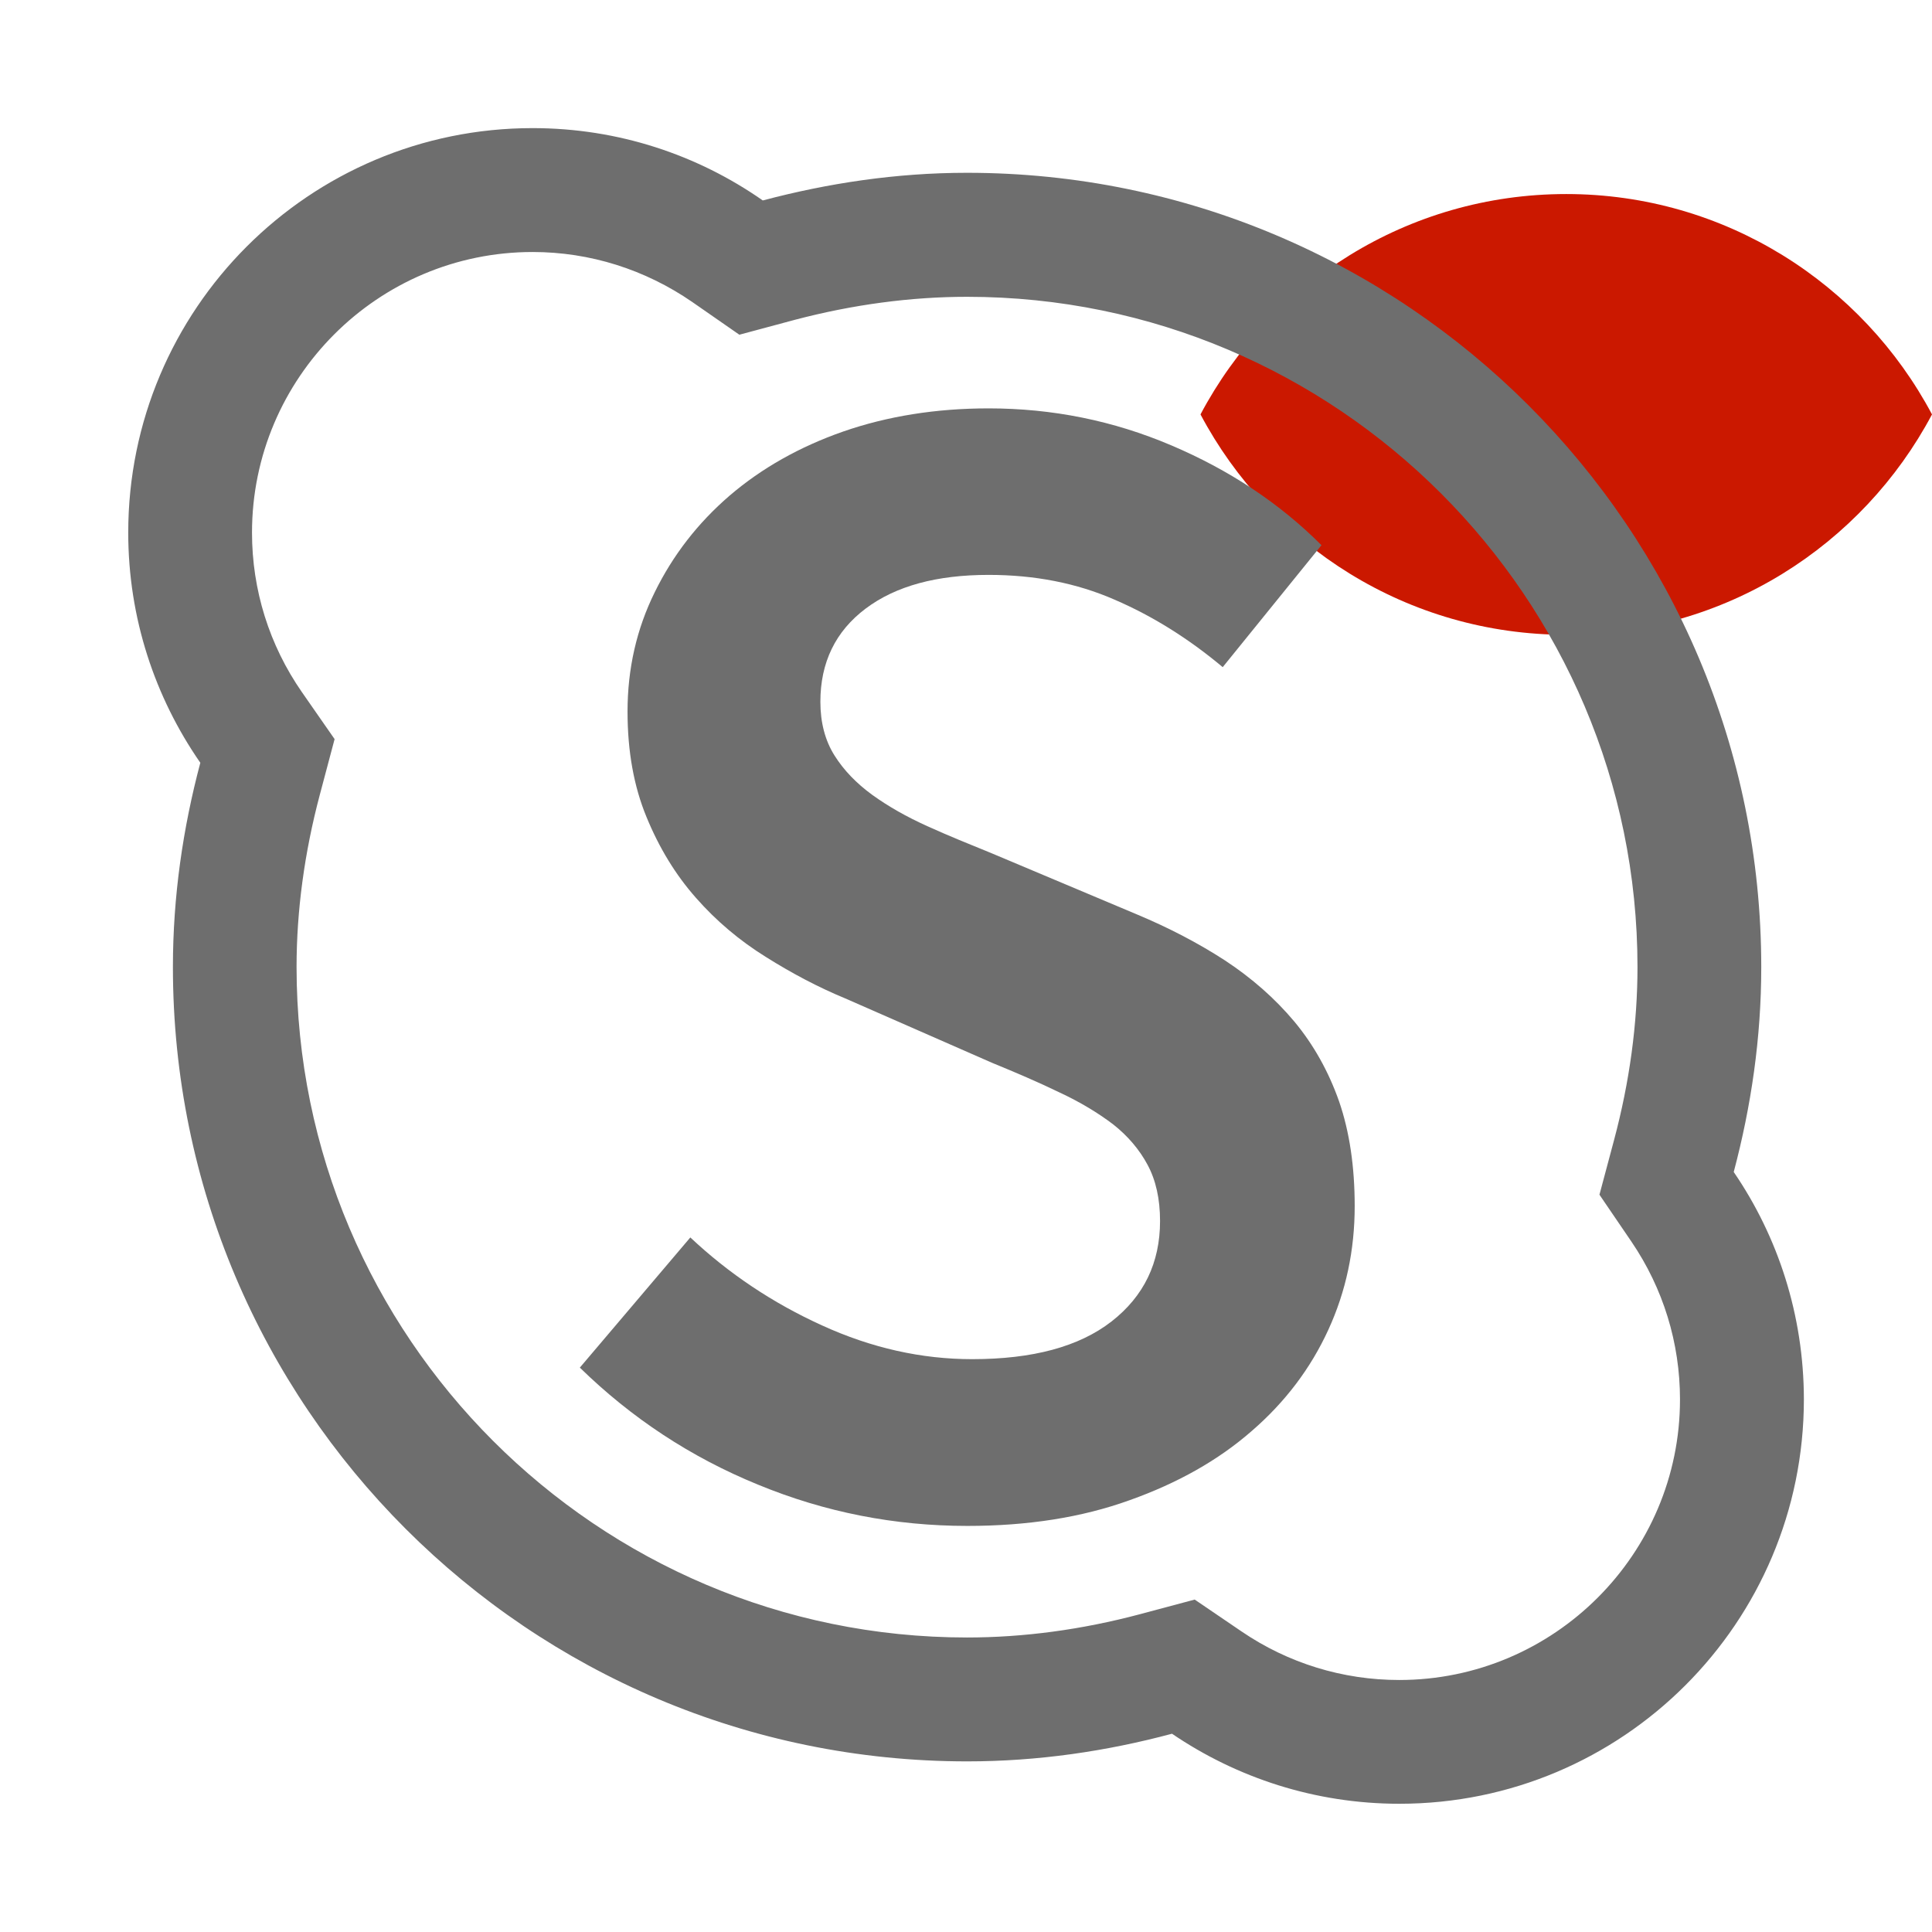 <?xml version="1.0"?><!DOCTYPE svg PUBLIC "-//W3C//DTD SVG 1.1//EN" "http://www.w3.org/Graphics/SVG/1.1/DTD/svg11.dtd"><svg width="16px" height="16px" xmlns="http://www.w3.org/2000/svg" viewBox="0 0 16 16" shape-rendering="geometricPrecision" fill="#6e6e6e"><defs><mask id="visibility-visible-path"><rect fill="#fff" width="100%" height="100%"/><path d="M12.997,0.858c-1.845,0-3.446,1.039-4.253,2.563c0.808,1.523,2.408,2.562,4.253,2.562 c1.844,0,3.444-1.039,4.253-2.562C16.441,1.897,14.841,0.858,12.997,0.858z" fill="#000"/></mask></defs><path display="inline" d="M12.971,1.607c-1.315,0-2.454,0.74-3.029,1.825 c0.575,1.085,1.715,1.825,3.029,1.825c1.314,0,2.453-0.74,3.029-1.825C15.424,2.348,14.284,1.607,12.971,1.607z" fill="#cb1800"/><g mask="url(#visibility-visible-path)"><path d="M14.358,9.706c0.144-0.543,0.228-1.109,0.228-1.697c0-3.633-2.945-6.578-6.578-6.578 c-0.586,0-1.151,0.086-1.691,0.229C5.776,1.282,5.12,1.061,4.411,1.061c-1.85,0-3.349,1.5-3.349,3.35 c0,0.709,0.222,1.365,0.597,1.906C1.515,6.858,1.432,7.423,1.432,8.009c0,3.633,2.945,6.578,6.578,6.578 c0.587,0,1.154-0.084,1.696-0.229c0.537,0.365,1.185,0.58,1.883,0.58c1.85,0,3.35-1.5,3.35-3.35 C14.938,10.89,14.724,10.241,14.358,9.706z M11.588,13.913c-0.468,0-0.92-0.139-1.306-0.402l-0.388-0.264l-0.453,0.121 c-0.484,0.129-0.967,0.193-1.433,0.193c-3.062,0-5.552-2.49-5.552-5.553c0-0.465,0.065-0.947,0.193-1.428l0.122-0.459L2.501,5.733 C2.23,5.343,2.087,4.886,2.087,4.411c0-1.281,1.042-2.324,2.324-2.324c0.475,0,0.932,0.145,1.322,0.414l0.39,0.271l0.458-0.123 c0.482-0.127,0.963-0.191,1.428-0.191c3.062,0,5.552,2.49,5.552,5.551c0,0.467-0.065,0.949-0.194,1.432l-0.121,0.453l0.265,0.389 c0.263,0.387,0.402,0.838,0.402,1.307C13.913,12.87,12.87,13.913,11.588,13.913z"/><path d="M10.719,8.46c-0.16-0.191-0.351-0.359-0.574-0.506C9.923,7.81,9.679,7.683,9.416,7.573 L8.214,7.067C8.032,6.993,7.854,6.921,7.682,6.843c-0.173-0.078-0.325-0.164-0.458-0.26C7.092,6.487,6.987,6.378,6.91,6.255 C6.833,6.132,6.794,5.983,6.794,5.812c0-0.326,0.125-0.584,0.375-0.772c0.25-0.188,0.59-0.279,1.018-0.279 c0.382,0,0.73,0.068,1.043,0.205c0.314,0.135,0.613,0.322,0.896,0.559l0.818-1.01c-0.346-0.346-0.76-0.621-1.242-0.826 C9.219,3.483,8.714,3.382,8.187,3.382c-0.437,0-0.838,0.065-1.202,0.191C6.621,3.7,6.307,3.878,6.043,4.104 C5.779,4.331,5.572,4.599,5.423,4.903c-0.151,0.305-0.226,0.635-0.226,0.99c0,0.328,0.052,0.619,0.157,0.873 c0.105,0.256,0.241,0.479,0.41,0.67c0.168,0.191,0.361,0.354,0.58,0.49c0.218,0.137,0.437,0.252,0.655,0.342l1.215,0.533 c0.2,0.082,0.387,0.162,0.56,0.246c0.172,0.08,0.32,0.17,0.444,0.264C9.34,9.407,9.436,9.52,9.504,9.647 c0.068,0.127,0.103,0.281,0.103,0.465c0,0.346-0.134,0.623-0.402,0.832c-0.269,0.209-0.653,0.312-1.154,0.312 c-0.418,0-0.833-0.092-1.242-0.279c-0.41-0.186-0.774-0.43-1.092-0.729l-0.915,1.078c0.428,0.418,0.919,0.742,1.475,0.969 c0.555,0.229,1.133,0.342,1.734,0.342c0.5,0,0.948-0.07,1.344-0.213c0.396-0.141,0.733-0.33,1.01-0.572 c0.278-0.24,0.49-0.521,0.636-0.84c0.146-0.318,0.218-0.66,0.218-1.023c0-0.328-0.043-0.617-0.129-0.867 C11.002,8.872,10.878,8.651,10.719,8.46z"/></g></svg>